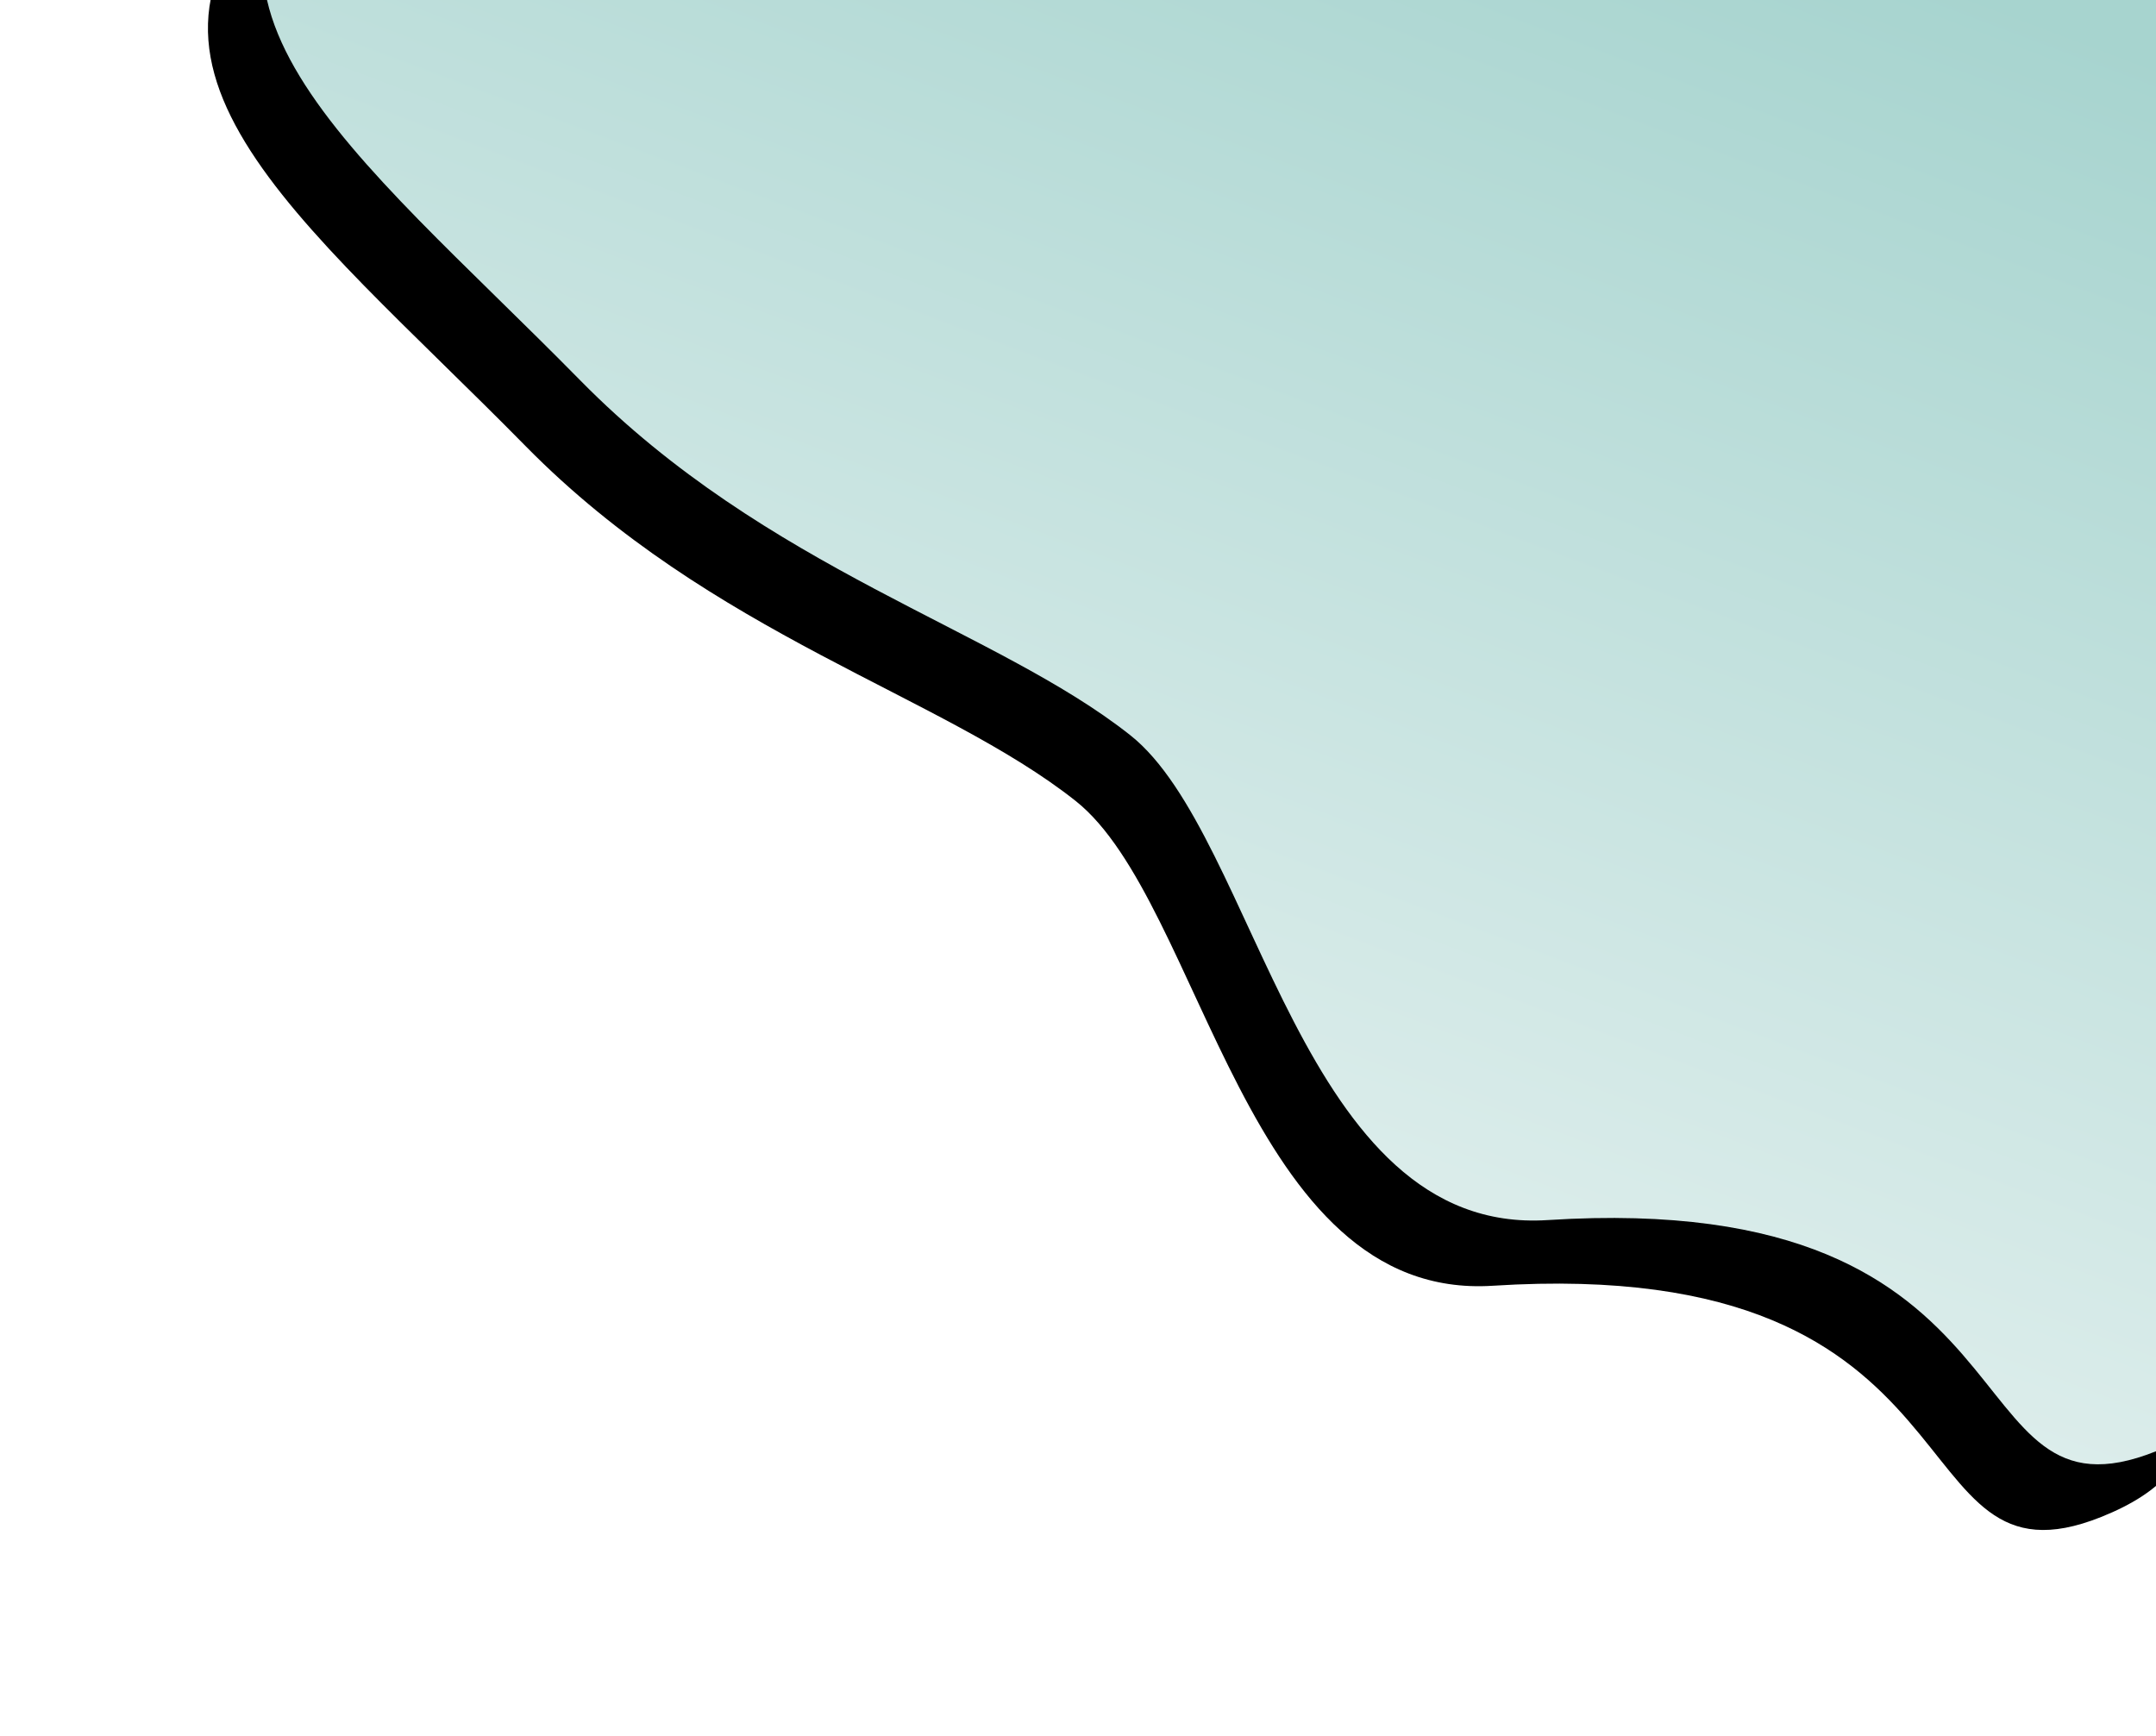 <?xml version="1.0" encoding="UTF-8"?>
<svg width="985px" height="793px" viewBox="0 0 985 793" version="1.1" xmlns="http://www.w3.org/2000/svg" xmlns:xlink="http://www.w3.org/1999/xlink">
    <!-- Generator: Sketch 52.2 (67145) - http://www.bohemiancoding.com/sketch -->
    <title>header-bg</title>
    <desc>Created with Sketch.</desc>
    <defs>
        <rect id="path-1" x="0" y="0" width="942" height="856"></rect>
        <linearGradient x1="29.806%" y1="92.355%" x2="65.727%" y2="9.88%" id="linearGradient-3">
            <stop stop-color="#EBF4F3" offset="0%"></stop>
            <stop stop-color="#A7D4CF" offset="100%"></stop>
        </linearGradient>
        <path d="M664,557.417 C894.959,542.646 846.46,701.217 941.963,663.053 C1000.027,639.85 981.139,604.566 985,557.417 C991.75,475.01 985,360.856 985,246.81 C985,-15.751 936.778,-146.384 664,-146.384 C535.551,-146.384 205.407,-167.438 117.56,-90.079 C18.851,-3.156 118.572,68.547 222.097,173.777 C307.292,260.376 412.079,287.326 473.415,335.921 C531.644,382.054 550.733,564.661 664,557.417 Z" id="path-4"></path>
        <filter x="-86.7%" y="-89.9%" width="267.9%" height="287.0%" filterUnits="objectBoundingBox" id="filter-6">
            <feOffset dx="-25" dy="30" in="SourceAlpha" result="shadowOffsetOuter1"></feOffset>
            <feGaussianBlur stdDeviation="250" in="shadowOffsetOuter1" result="shadowBlurOuter1"></feGaussianBlur>
            <feColorMatrix values="0 0 0 0 0.686   0 0 0 0 0.745   0 0 0 0 0.851  0 0 0 0.401 0" type="matrix" in="shadowBlurOuter1"></feColorMatrix>
        </filter>
    </defs>
    <g id="首页" stroke="none" stroke-width="1" fill="none" fill-rule="evenodd">
        <g id="Desktop-HD" transform="translate(-455, 0)">
            <g id="Rectangle" transform="translate(498, 0)">
                <g id="header-bg">
                    <mask id="mask-2" fill="white">
                        <use xlink:href="#path-1"></use>
                    </mask>
                    <g id="Mask"></g>
                    <mask id="mask-5" fill="white">
                        <use xlink:href="#path-4"></use>
                    </mask>
                    <g id="Mask">
                        <use fill="black" fill-opacity="1" filter="url(#filter-6)" xlink:href="#path-4"></use>
                        <use fill="url(#linearGradient-3)" fill-rule="evenodd" xlink:href="#path-4"></use>
                    </g>
                </g>
            </g>
        </g>
    </g>
</svg>